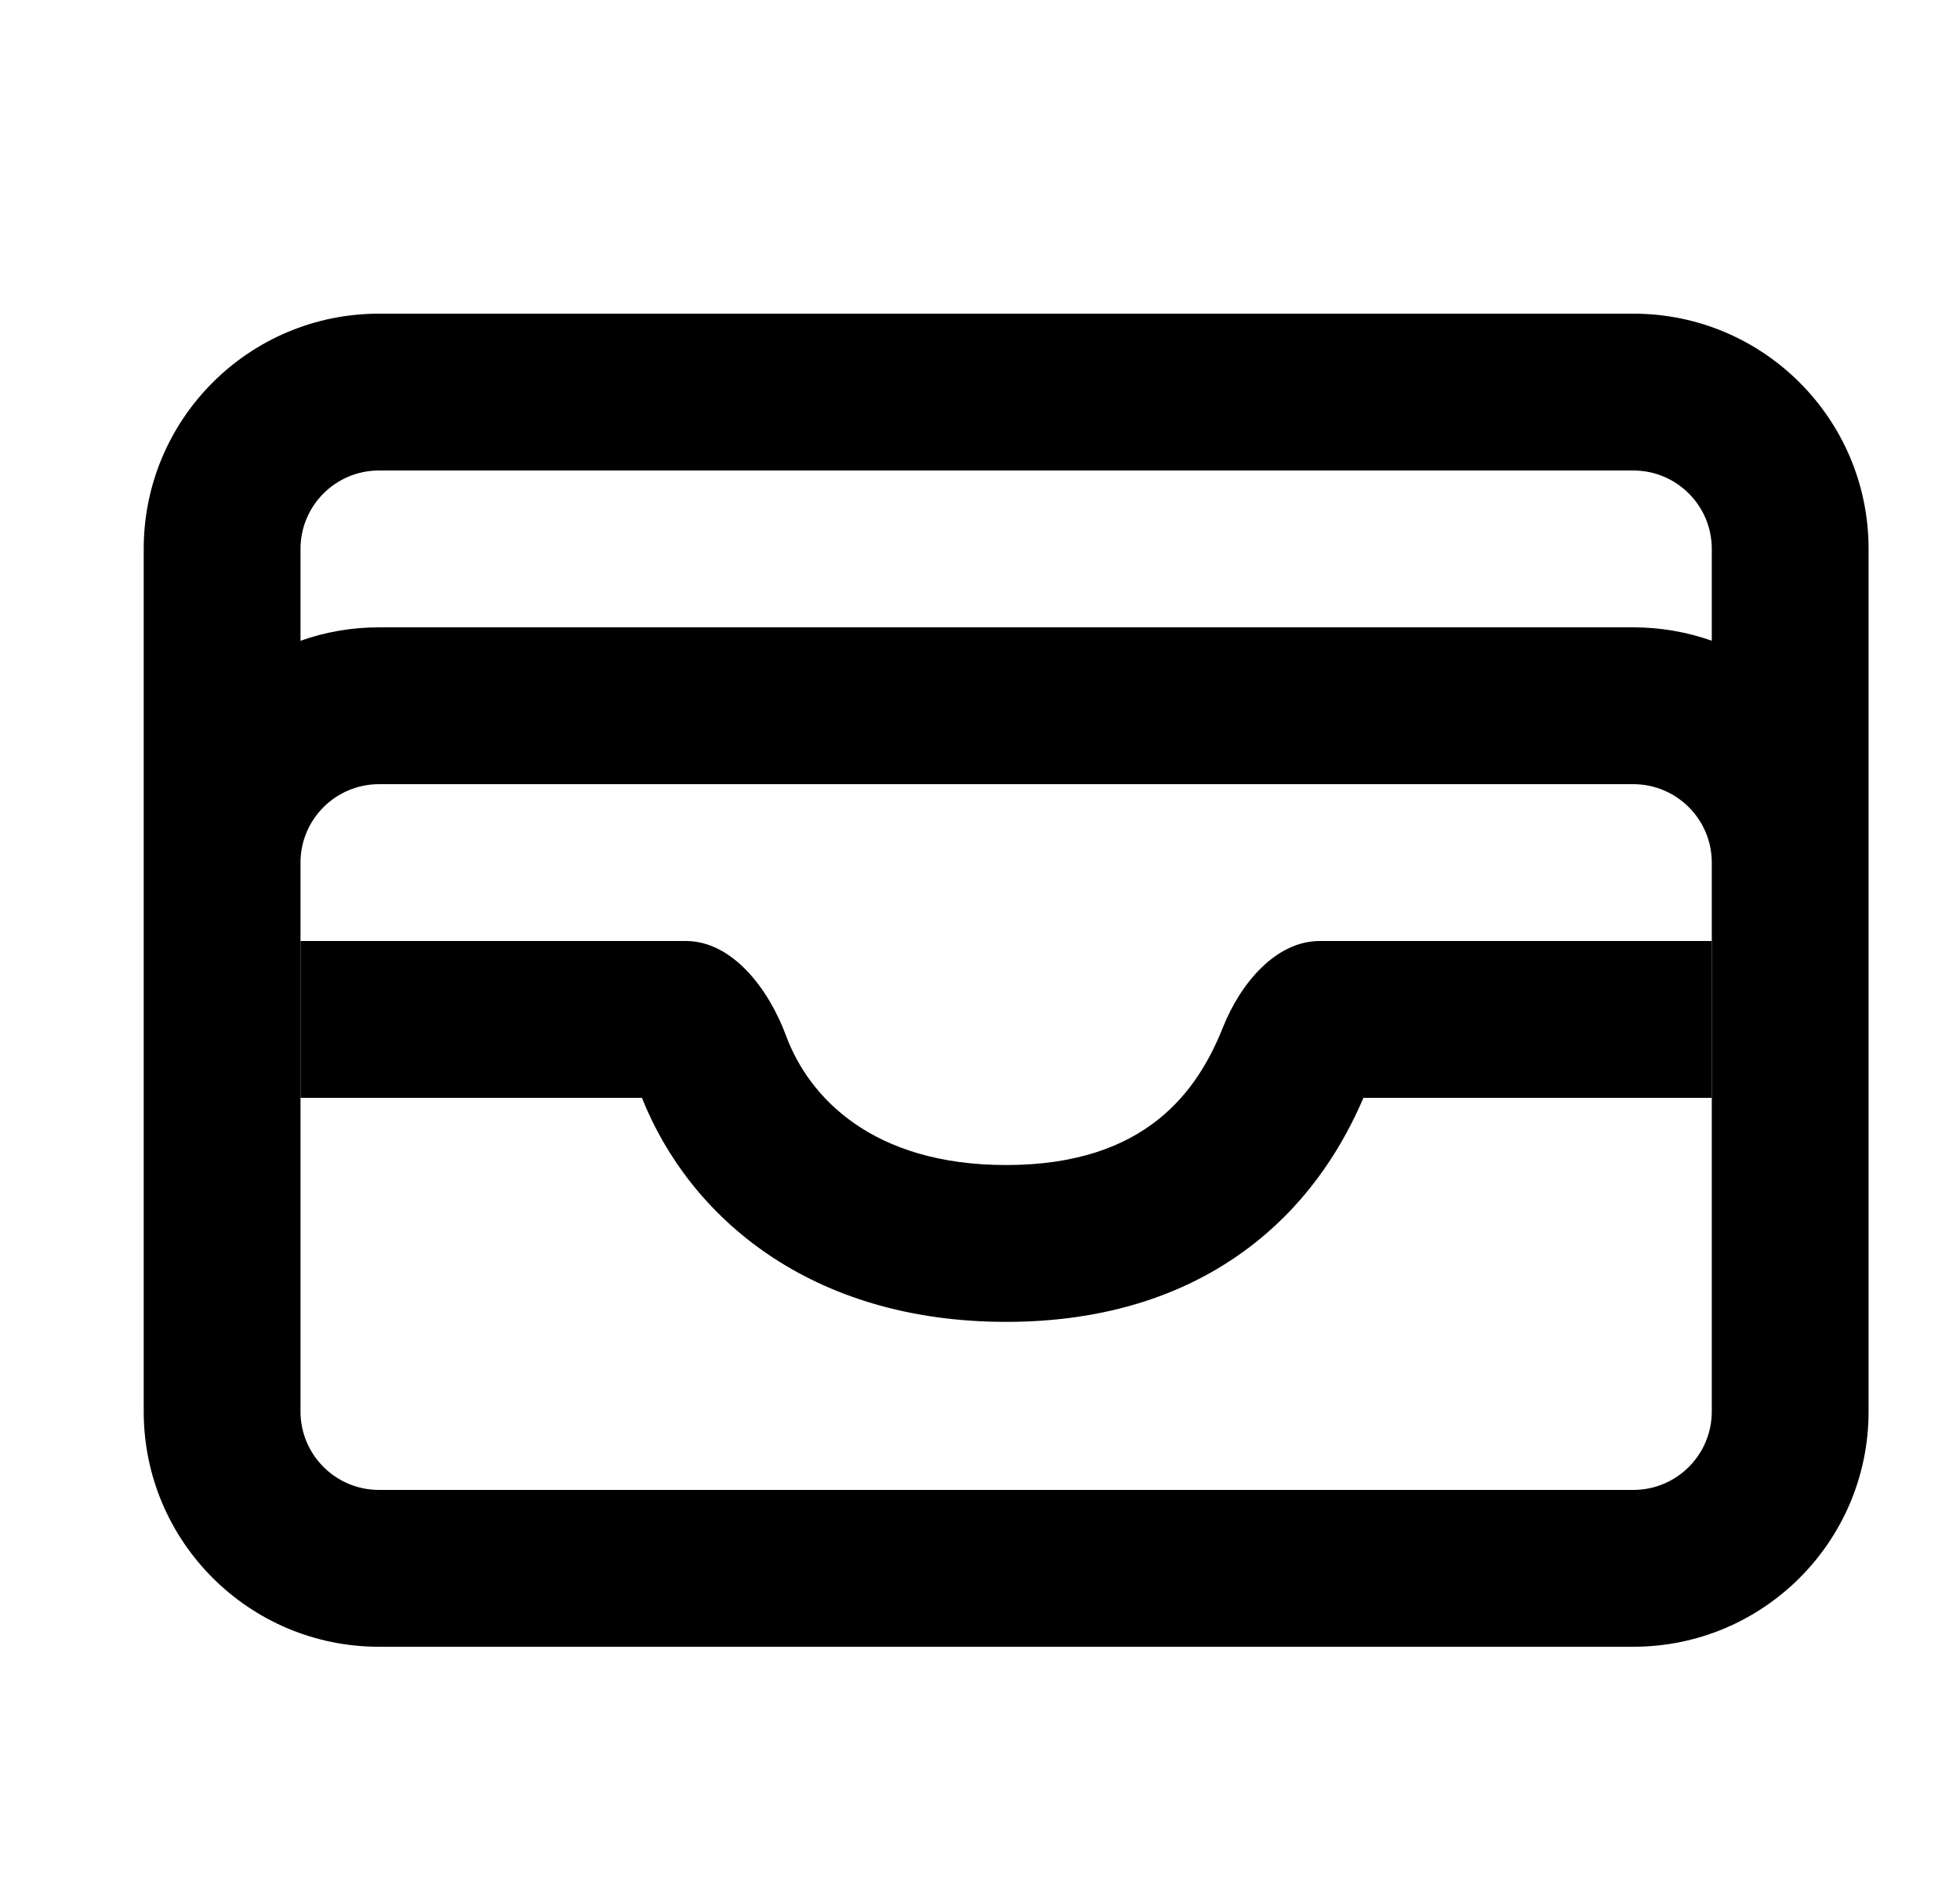<svg width="25" height="24" viewBox="0 0 25 24" fill="none" xmlns="http://www.w3.org/2000/svg">
<path fill-rule="evenodd" clip-rule="evenodd" d="M4.833 4C3.177 4 1.833 5.343 1.833 7V18C1.833 19.657 3.177 21 4.833 21H20.834C22.49 21 23.834 19.657 23.834 18V7C23.834 5.343 22.49 4 20.834 4H4.833ZM3.833 18V11C3.833 10.448 4.282 10 4.835 10H20.832C21.385 10 21.834 10.448 21.834 11V18C21.834 18.552 21.386 19 20.834 19H4.833C4.281 19 3.833 18.552 3.833 18ZM20.832 8C21.183 8 21.52 8.06 21.834 8.171V7C21.834 6.448 21.386 6 20.834 6H4.833C4.281 6 3.833 6.448 3.833 7V8.171C4.147 8.06 4.484 8 4.835 8H20.832Z" fill="currentColor"/>
<path d="M3.833 12V14H8.188C8.795 15.525 10.339 16.857 12.834 16.857C14.104 16.857 15.173 16.51 16.007 15.85C16.743 15.268 17.151 14.558 17.391 14H21.834V12H16.834C16.281 12 15.827 12.528 15.598 13.103C15.277 13.907 14.623 14.857 12.834 14.857C11.123 14.857 10.316 13.989 10.027 13.21C9.799 12.595 9.333 12 8.748 12H3.833Z" fill="currentColor"/>
</svg>
